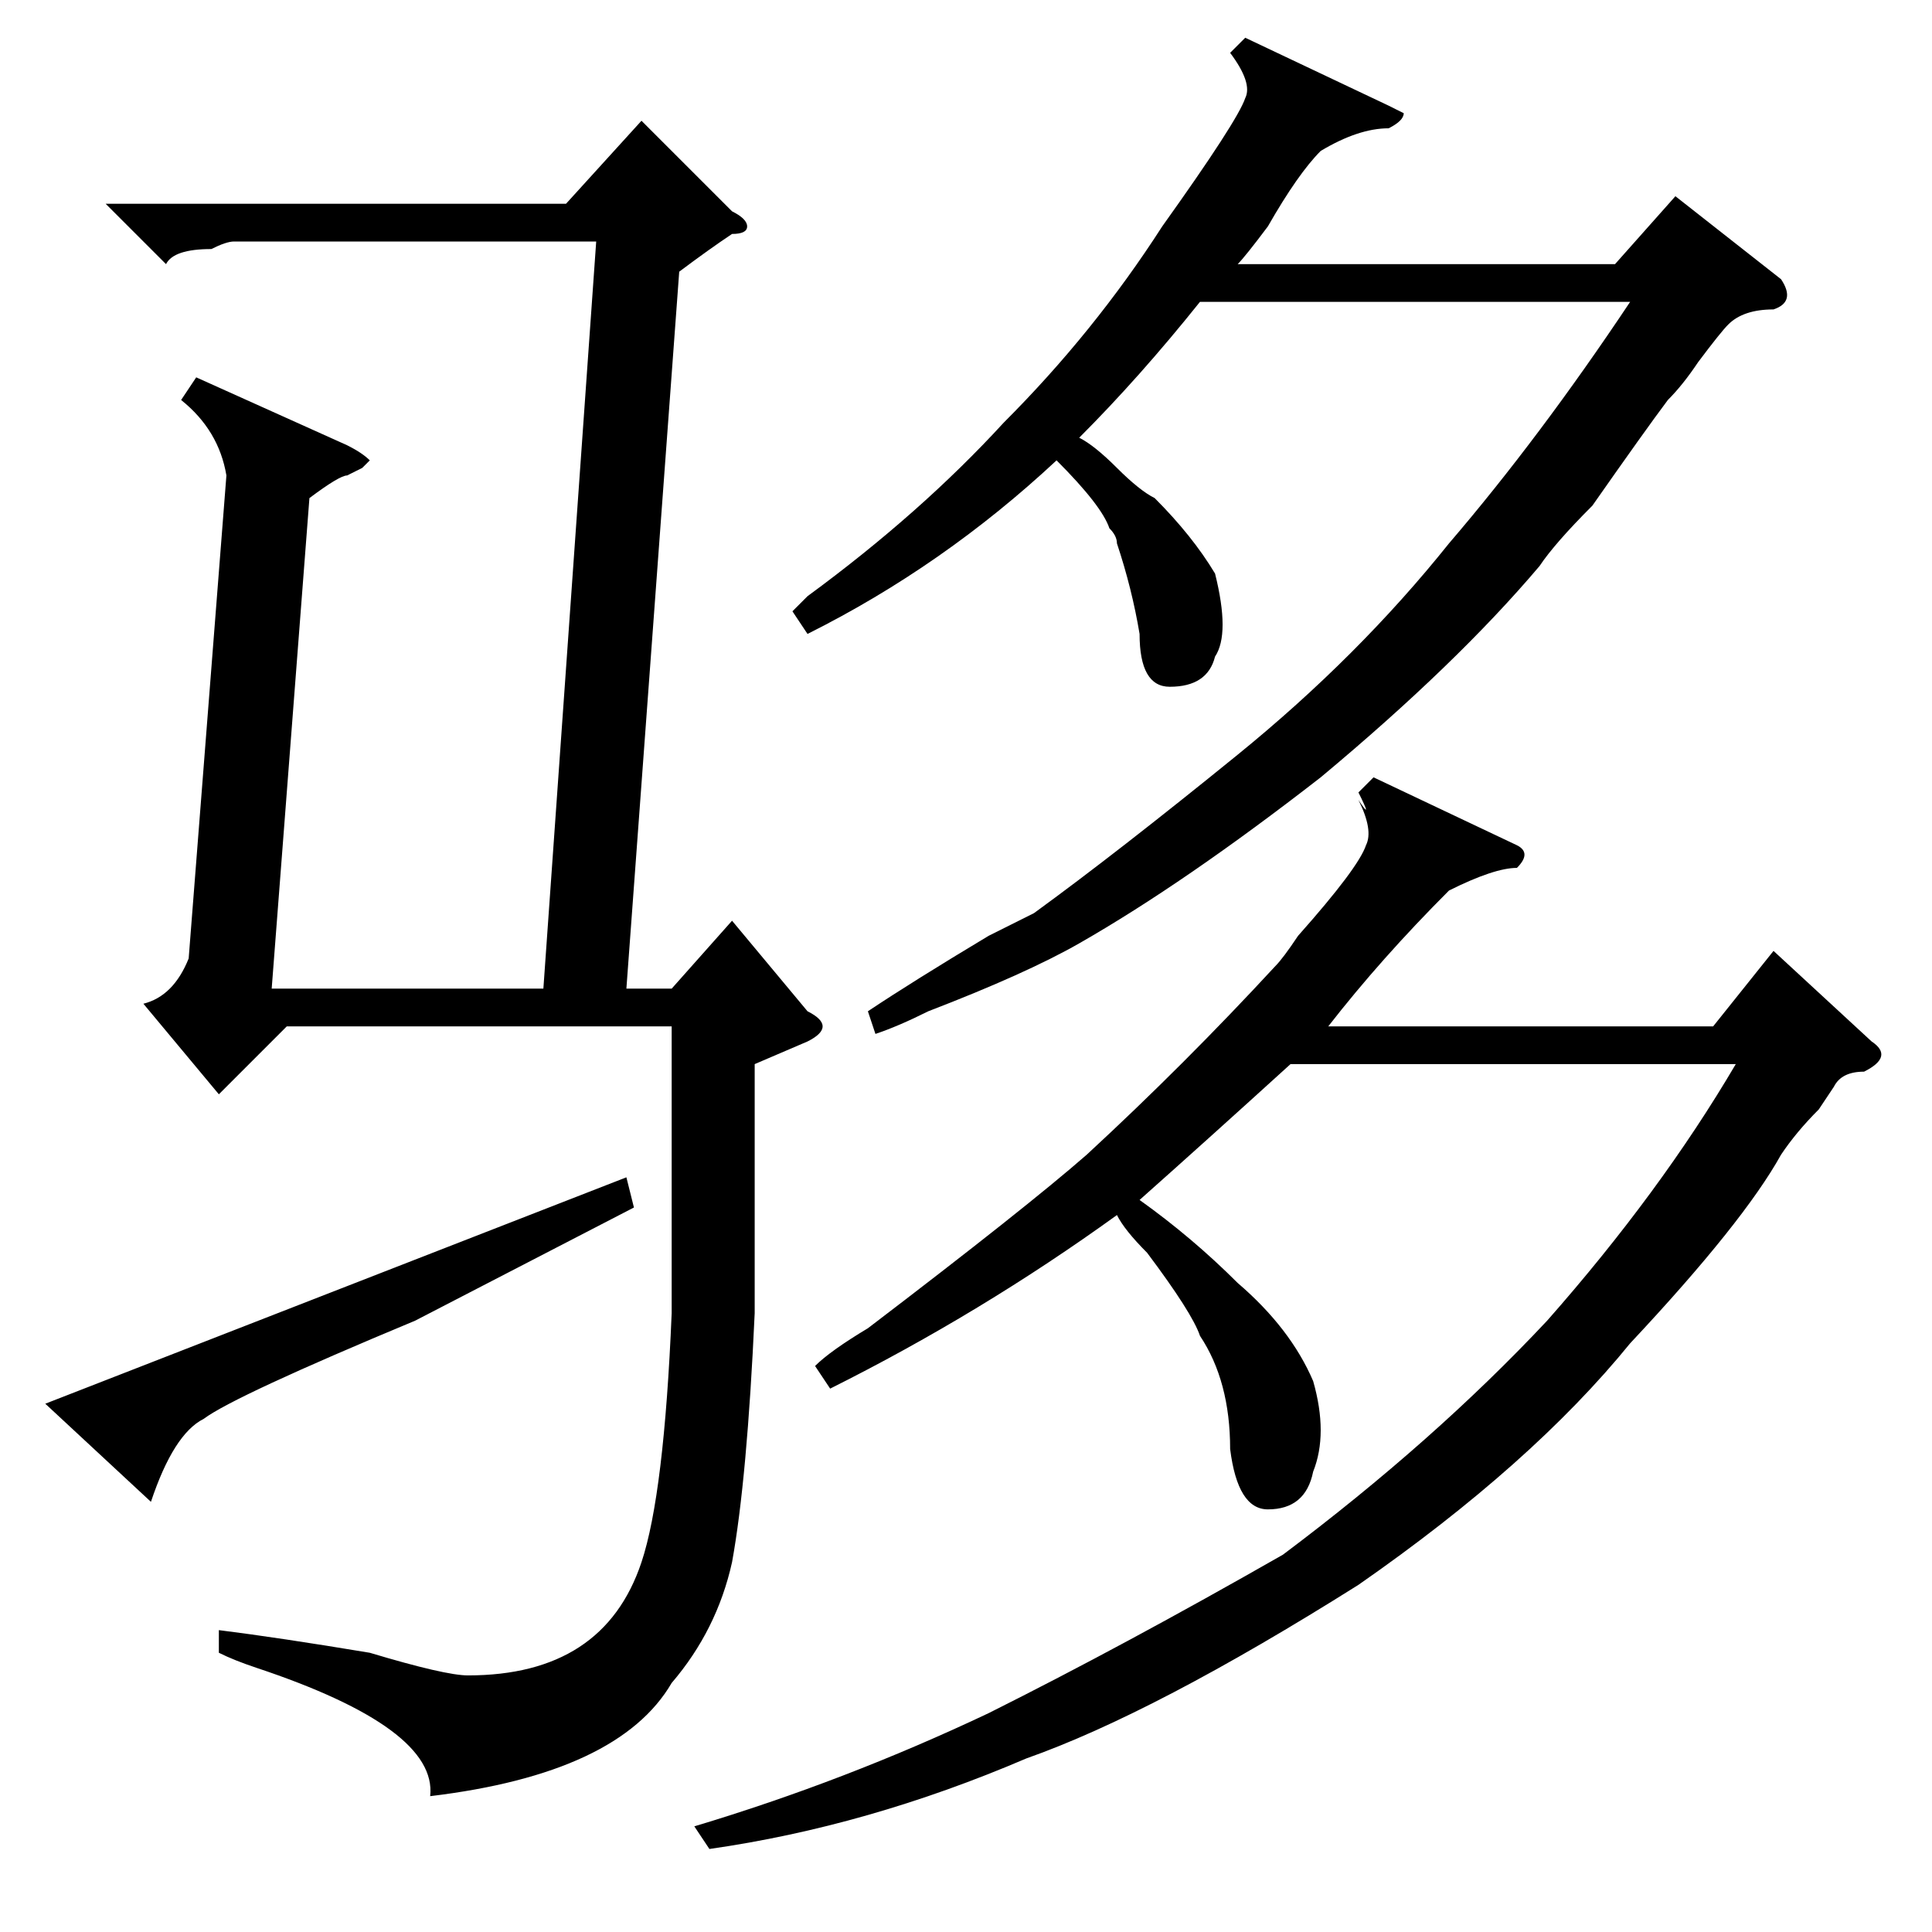 <?xml version="1.0" standalone="no"?>
<!DOCTYPE svg PUBLIC "-//W3C//DTD SVG 1.1//EN" "http://www.w3.org/Graphics/SVG/1.1/DTD/svg11.dtd" >
<svg xmlns="http://www.w3.org/2000/svg" xmlns:xlink="http://www.w3.org/1999/xlink" version="1.1" viewBox="0 -52 256 256">
  <g transform="matrix(1 0 0 -1 0 204)">
   <path fill="currentColor"
d="M90 220l-7 -95h6l8 9l10 -12q2 -1 2 -2t-2 -2l-7 -3v-33q-1 -22 -3 -33q-2 -9 -8 -16q-7 -12 -32 -15q1 9 -23 17q-3 1 -5 2v3q8 -1 20 -3q10 -3 13 -3q18 0 23 15q3 9 4 33v38h-51l-9 -9l-10 12q4 1 6 6l5 64q-1 6 -6 10l2 3l20 -9q2 -1 3 -2l-1 -1l-2 -1q-1 0 -5 -3
l-5 -65h36l7 99h-48q-1 0 -3 -1q-5 0 -6 -2l-8 8h61l10 11l12 -12q2 -1 2 -2t-2 -1q-3 -2 -7 -5zM55 81q-24 -10 -28 -13q-4 -2 -7 -11l-14 13l77 30l1 -4zM110 72l-2 3q2 2 7 5q21 16 29 23q13 12 25 25q1 1 3 4q8 9 9 12q1 2 -1 6q2 -3 0 1l2 2l19 -9q2 -1 0 -3
q-3 0 -9 -3q-9 -9 -16 -18h51l8 10l13 -12q3 -2 -1 -4q-3 0 -4 -2l-2 -3q-3 -3 -5 -6q-5 -9 -20 -25q-13 -16 -36 -32q-27 -17 -44 -23q-21 -9 -42 -12l-2 3q20 6 39 15q18 9 39 21q20 15 35 31q15 17 25 34h-59q-11 -10 -20 -18q7 -5 13 -11q7 -6 10 -13q2 -7 0 -12
q-1 -5 -6 -5q-4 0 -5 8q0 9 -4 15q-1 3 -7 11q-3 3 -4 5q-18 -13 -38 -23zM107 172l-2 3l2 2q15 11 26 23q12 12 21 26q10 14 11 17q1 2 -2 6l2 2l19 -9l2 -1q0 -1 -2 -2q-4 0 -9 -3q-3 -3 -7 -10q-3 -4 -4 -5h50l8 9l14 -11q2 -3 -1 -4q-4 0 -6 -2q-1 -1 -4 -5q-2 -3 -4 -5
q-3 -4 -10 -14q-5 -5 -7 -8q-11 -13 -29 -28q-18 -14 -32 -22q-7 -4 -20 -9q-4 -2 -7 -3l-1 3q6 4 16 10l6 3q11 8 27 21t28 28q12 14 24 32h-57q-8 -10 -16 -18q2 -1 5 -4t5 -4q5 -5 8 -10q2 -8 0 -11q-1 -4 -6 -4q-4 0 -4 7q-1 6 -3 12q0 1 -1 2q-1 3 -7 9
q-15 -14 -33 -23z" />
  </g>

</svg>

